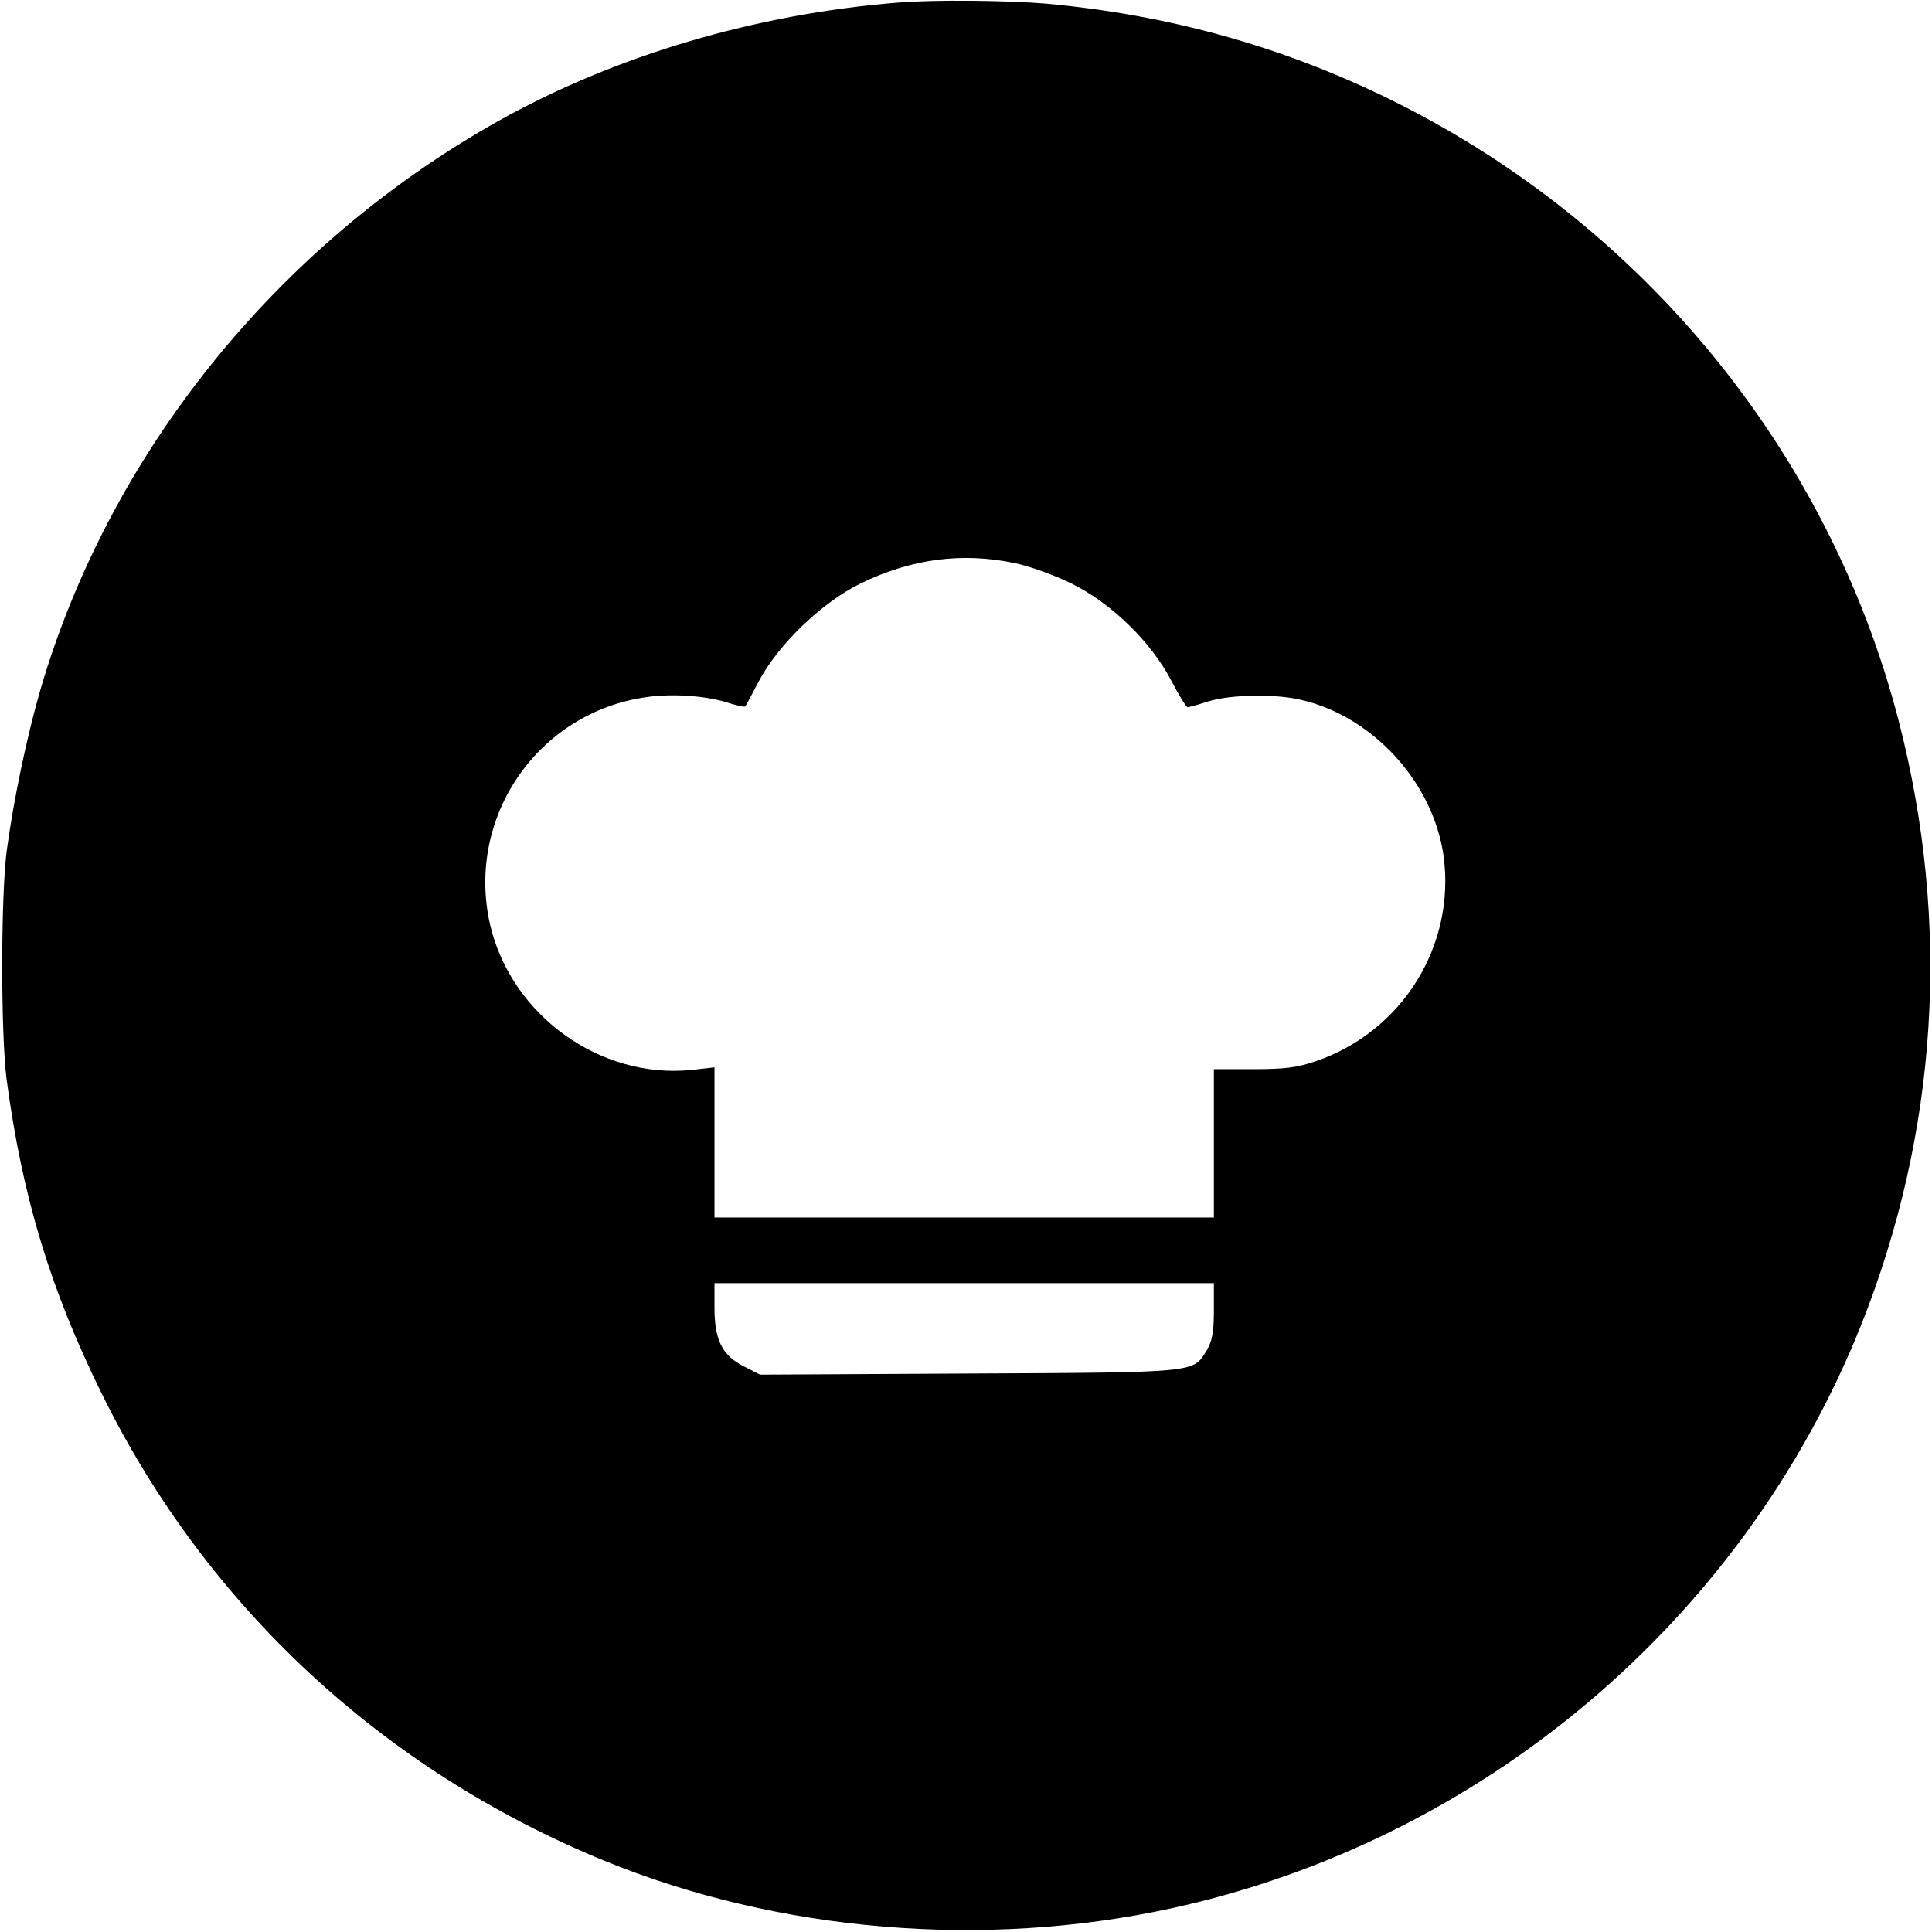 <?xml version="1.0" standalone="no"?>
<!DOCTYPE svg PUBLIC "-//W3C//DTD SVG 20010904//EN"
 "http://www.w3.org/TR/2001/REC-SVG-20010904/DTD/svg10.dtd">
<svg version="1.0" xmlns="http://www.w3.org/2000/svg"
 width="530pt" height="530pt" viewBox="0 0 530 530"
 preserveAspectRatio="xMidYMid meet">
<g transform="translate(0,530) scale(0.1,-0.1)"
fill="#000000" stroke="none">
<path d="M2465 5293 c-392 -31 -779 -146 -1098 -325 -608 -341 -1068 -913
-1257 -1563 -36 -125 -72 -295 -91 -435 -17 -122 -17 -506 -1 -630 43 -323
120 -577 262 -865 287 -582 771 -1031 1379 -1280 477 -195 1041 -242 1555
-130 852 186 1566 789 1890 1596 213 533 249 1105 104 1664 -191 735 -698
1357 -1388 1699 -297 147 -611 235 -950 266 -106 9 -310 11 -405 3z m320
-1538 c39 -8 108 -33 155 -56 109 -54 218 -160 273 -266 21 -40 41 -73 45 -73
4 0 30 7 57 16 63 19 183 21 255 4 197 -46 361 -226 390 -427 34 -246 -113
-483 -350 -564 -52 -18 -87 -22 -172 -22 l-108 0 0 -203 0 -204 -685 0 -685 0
0 206 0 206 -62 -7 c-251 -26 -494 149 -553 396 -69 296 130 586 431 627 73
10 167 3 228 -18 21 -6 39 -10 40 -8 2 1 18 32 37 68 53 101 173 217 279 269
139 68 279 87 425 56z m545 -2051 c0 -59 -5 -84 -20 -109 -38 -61 -20 -60
-650 -63 l-575 -3 -45 23 c-59 30 -80 72 -80 161 l0 67 685 0 685 0 0 -76z"/>
</g>
</svg>
